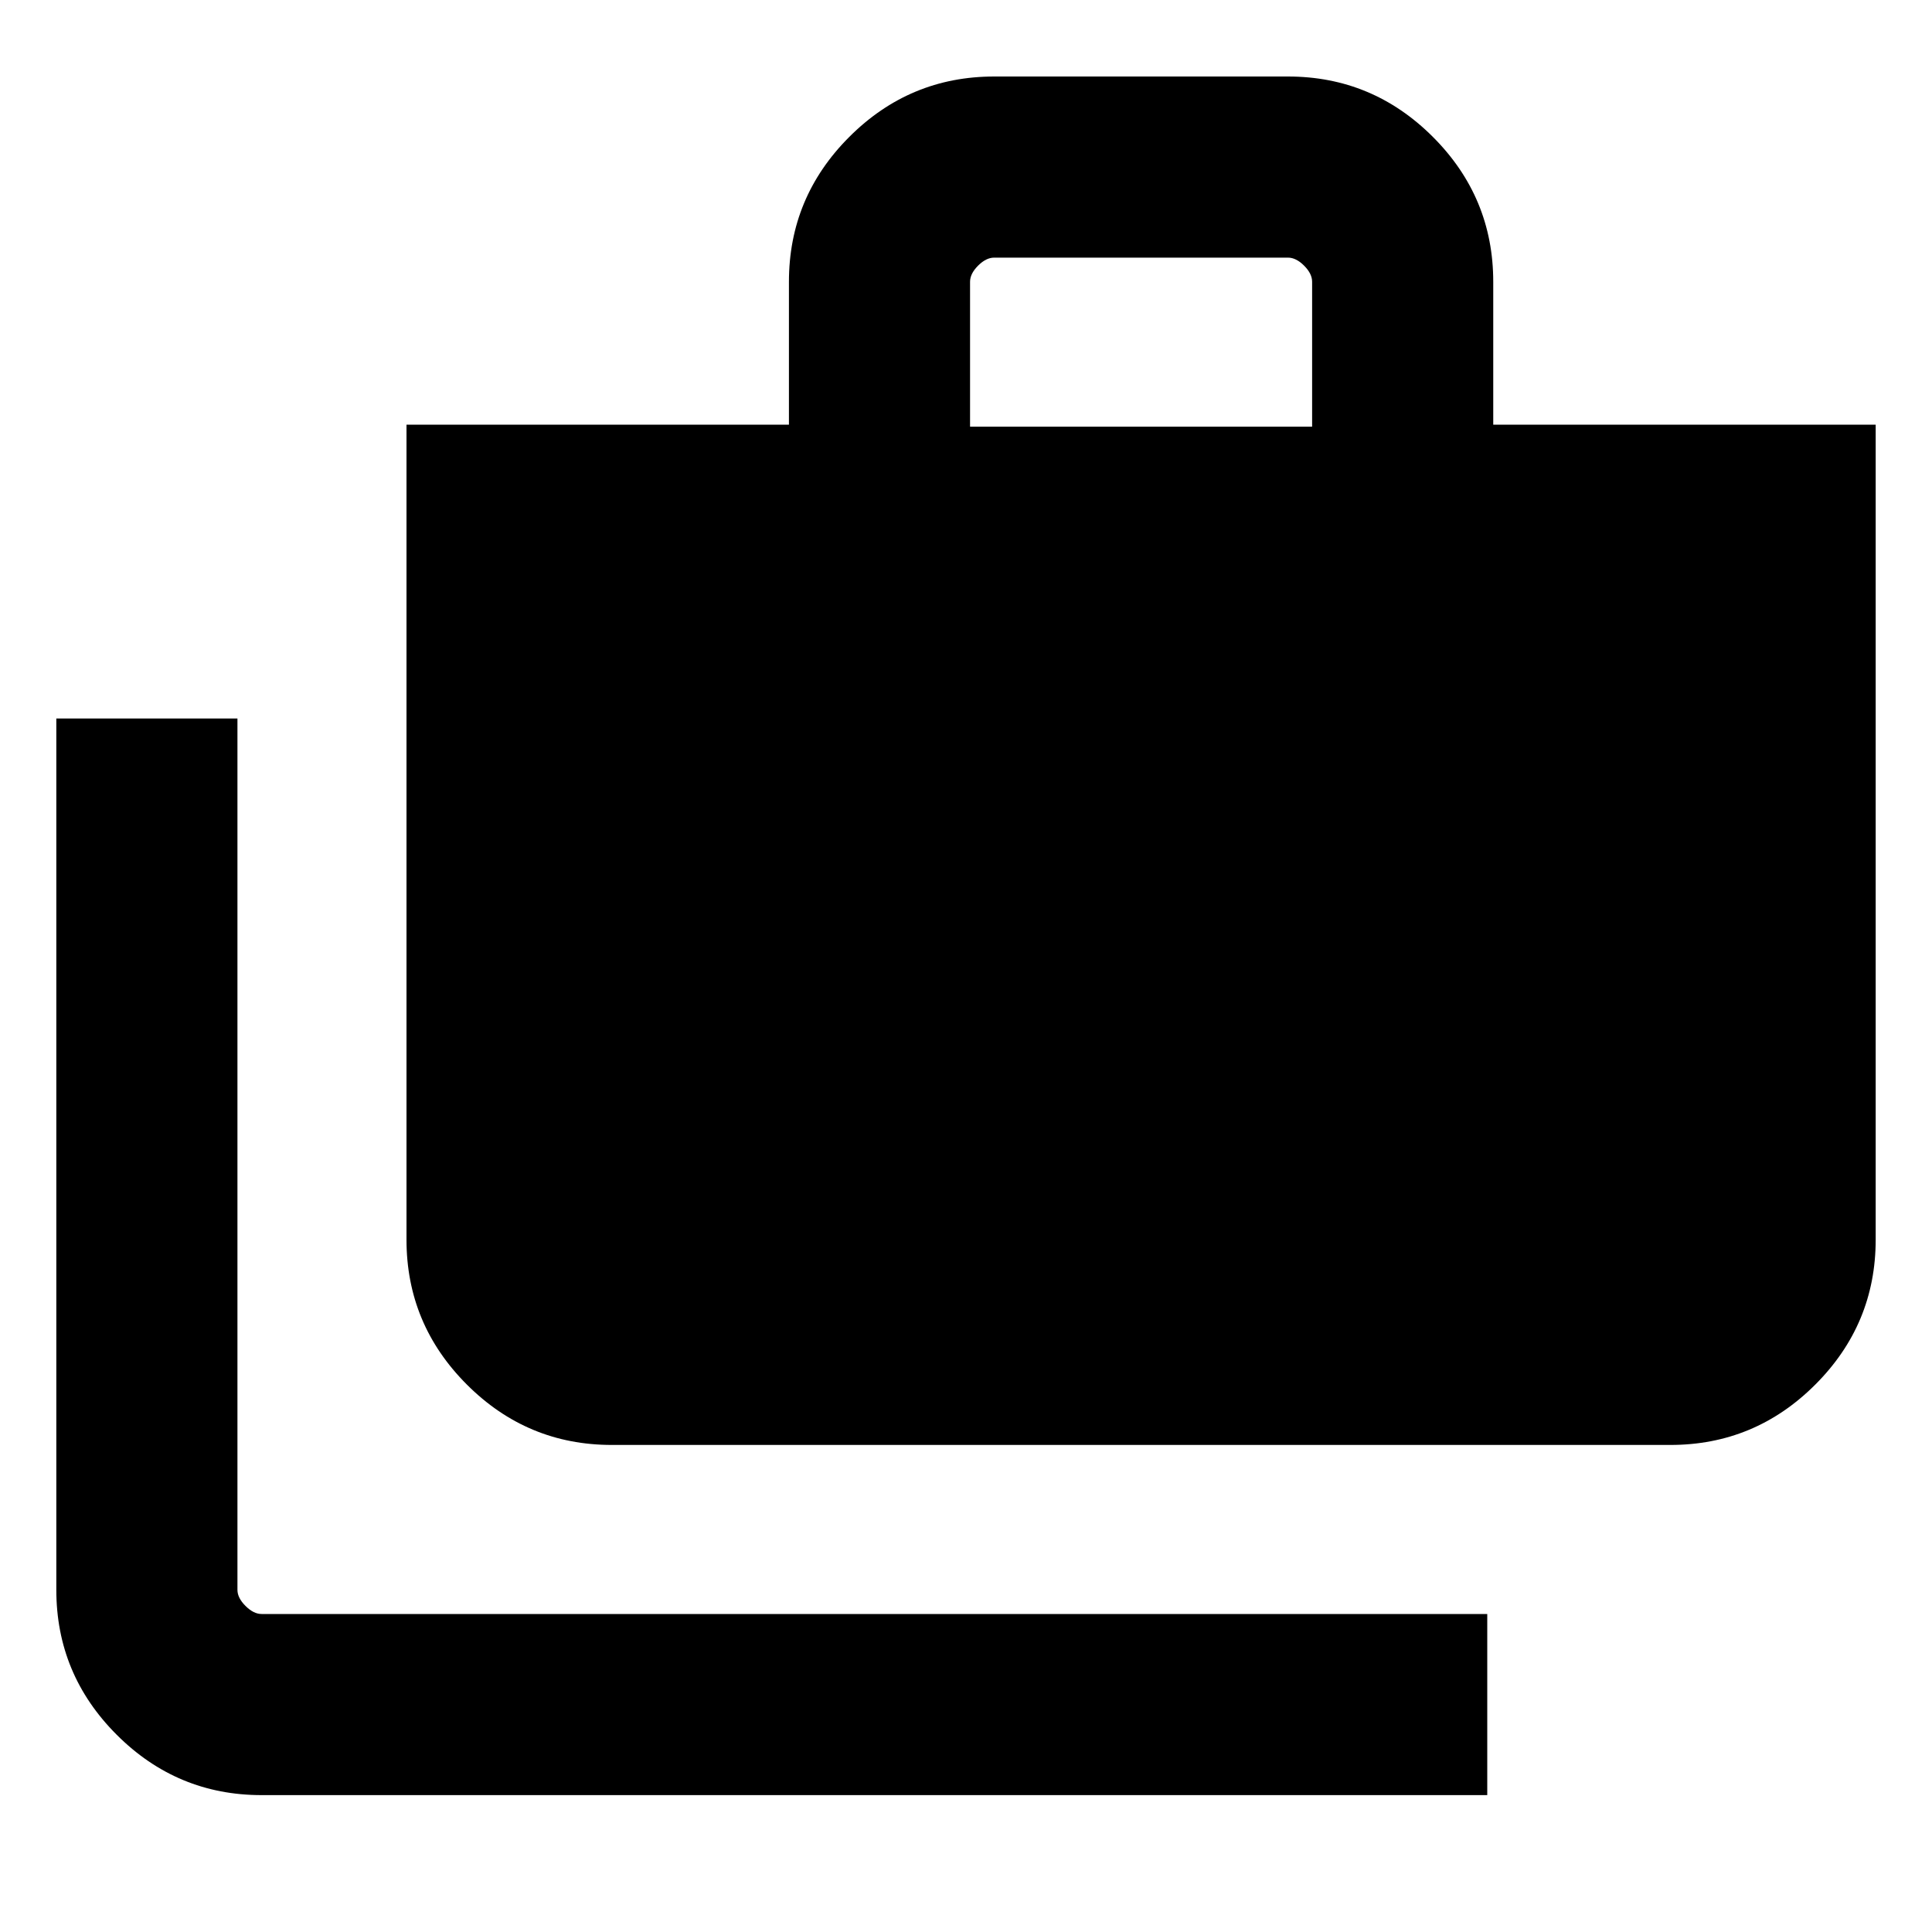 <svg xmlns="http://www.w3.org/2000/svg" height="20" width="20"><path d="M15.396 18.583H2.708q-.875 0-1.5-.625t-.625-1.5v-9.02h1.875v9.02q0 .084.084.167.083.083.166.083h12.688Zm-9.063-3.625q-.875 0-1.5-.625t-.625-1.5V4.396h3.959V2.917q0-.875.625-1.5t1.5-.625h3.041q.875 0 1.5.625t.625 1.5v1.479h3.959v8.437q0 .875-.625 1.5t-1.5.625Zm3.709-10.541h3.541v-1.5q0-.084-.083-.167t-.167-.083h-3.041q-.084 0-.167.083t-.083.167Z"/></svg>